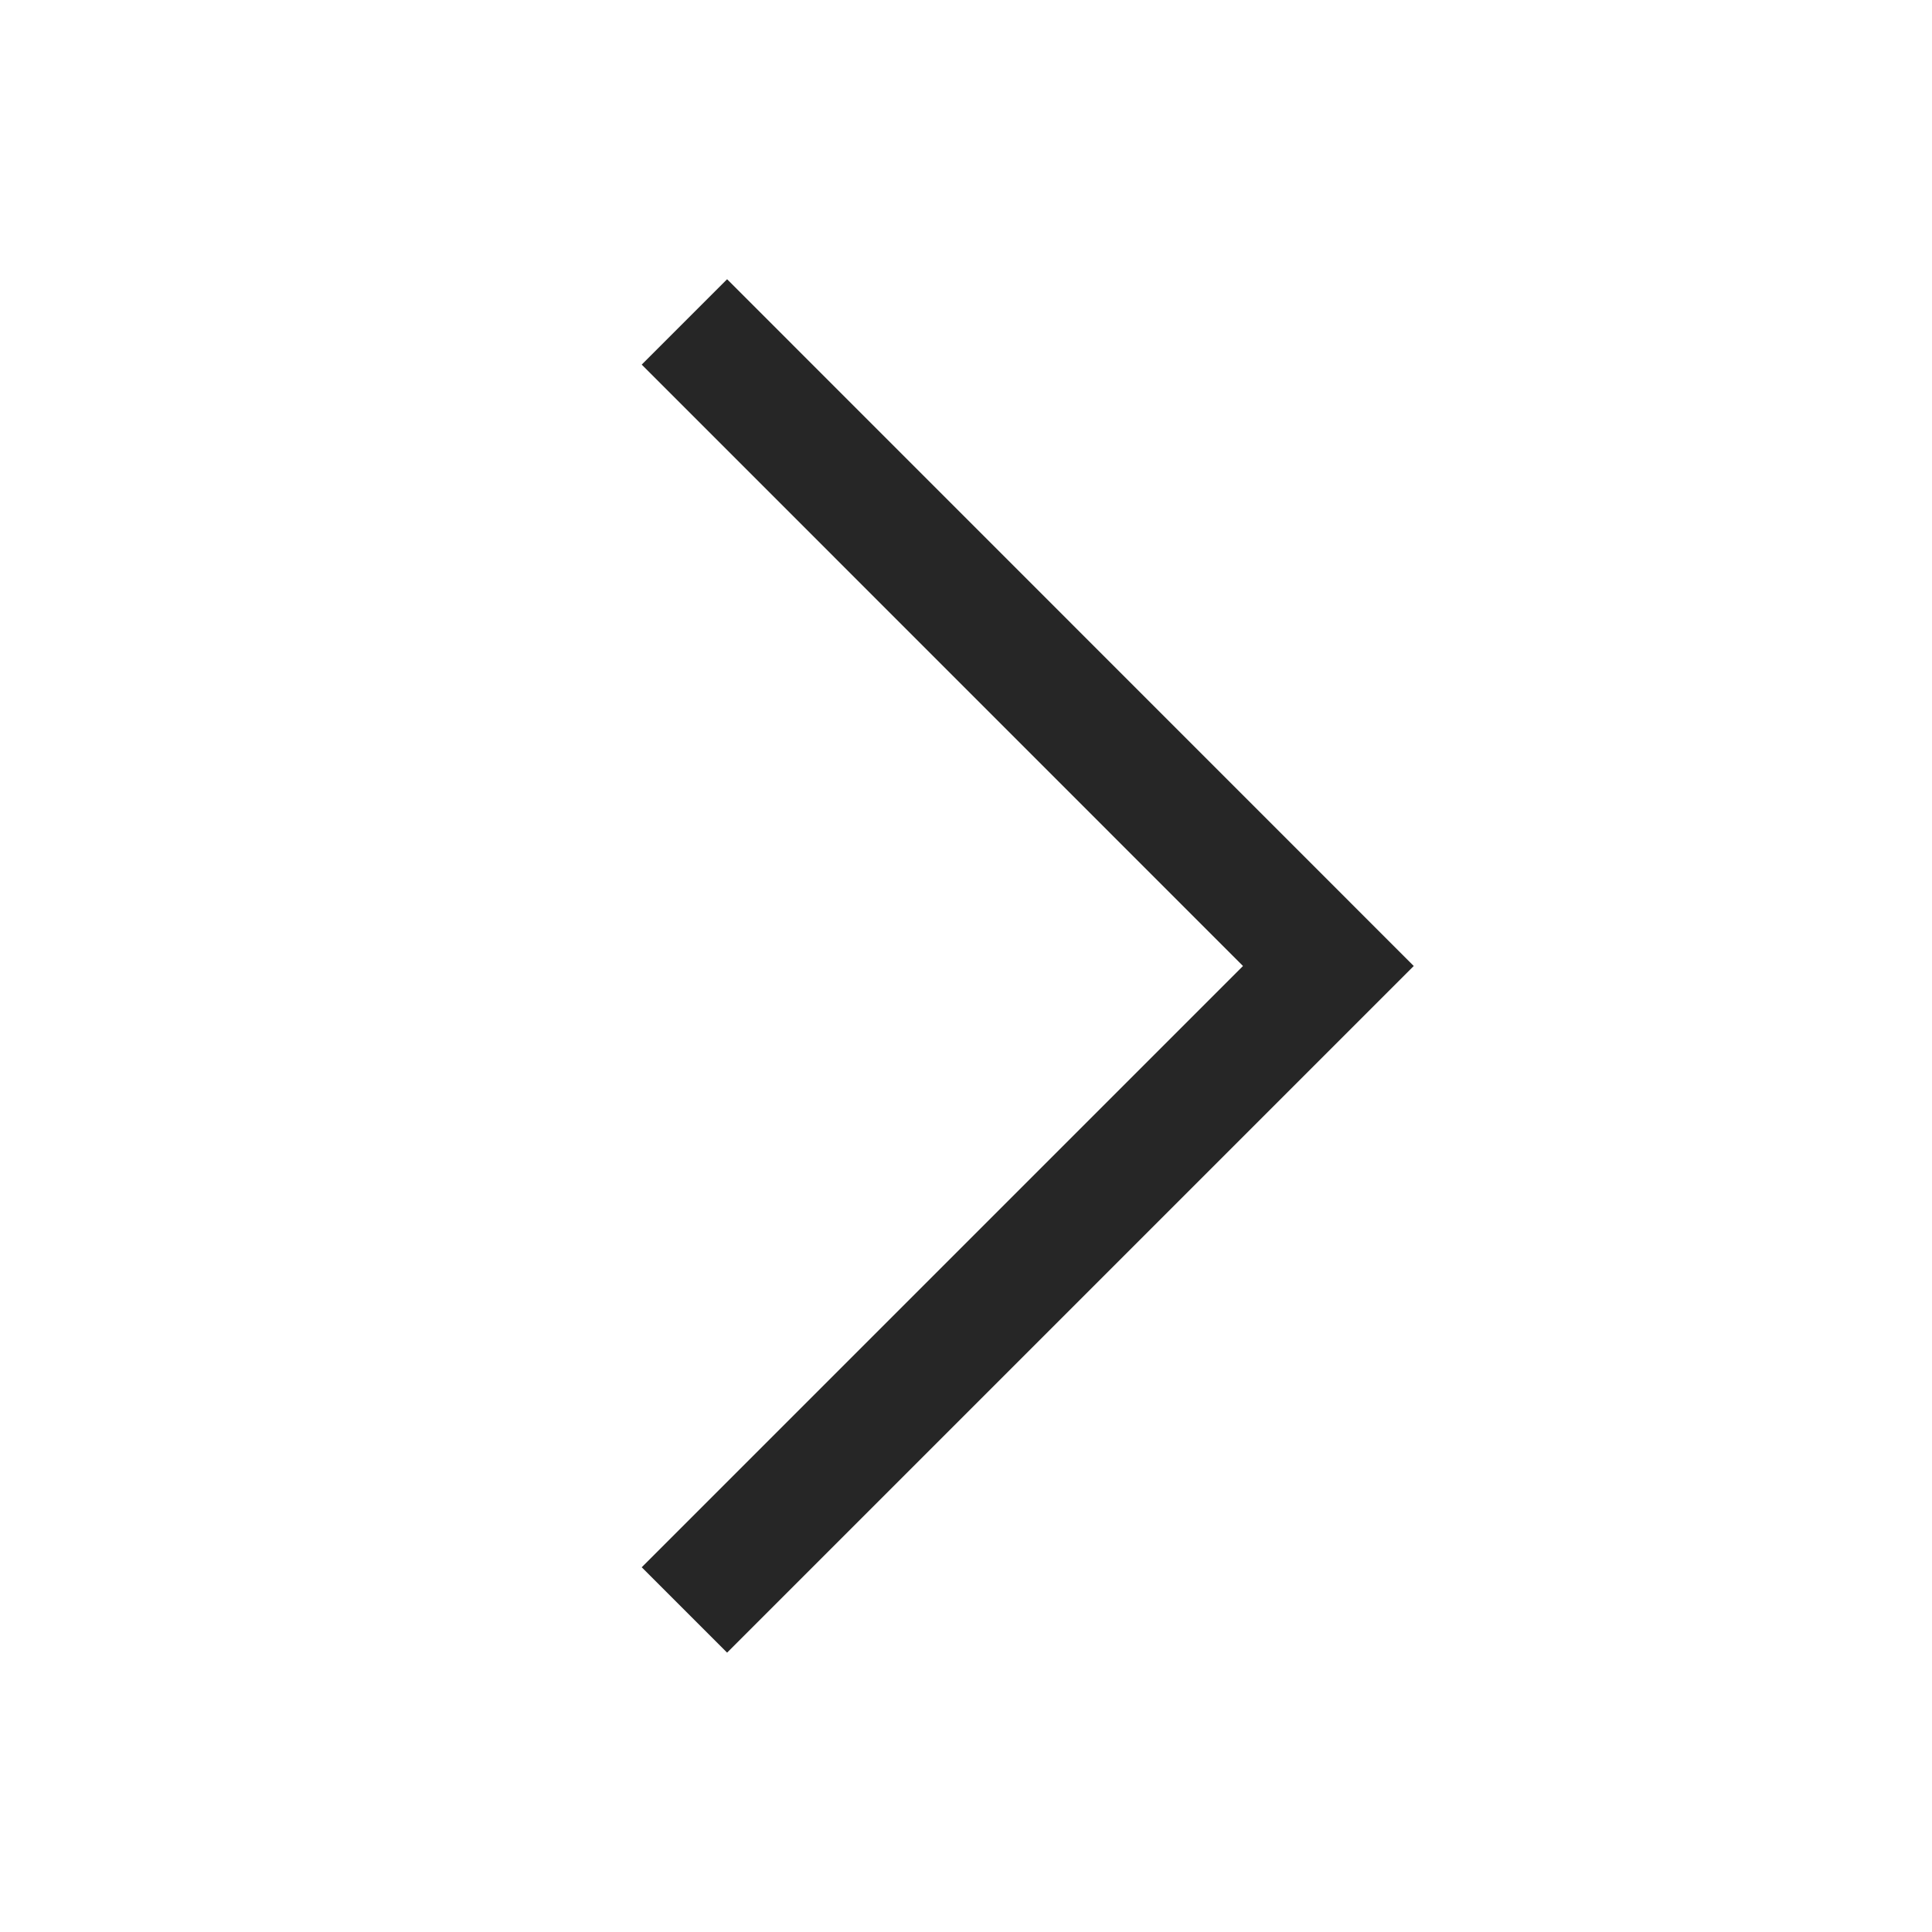 <svg width="16"
     height="16"
     viewBox="0 0 16 16"
     fill="none"
     xmlns="http://www.w3.org/2000/svg">
      <path d="M5.668 13.333L11.001 8L5.668 2.666"
            stroke="#262626"
            strokeLinecap="round"
            strokeLinejoin="round" />
</svg>
